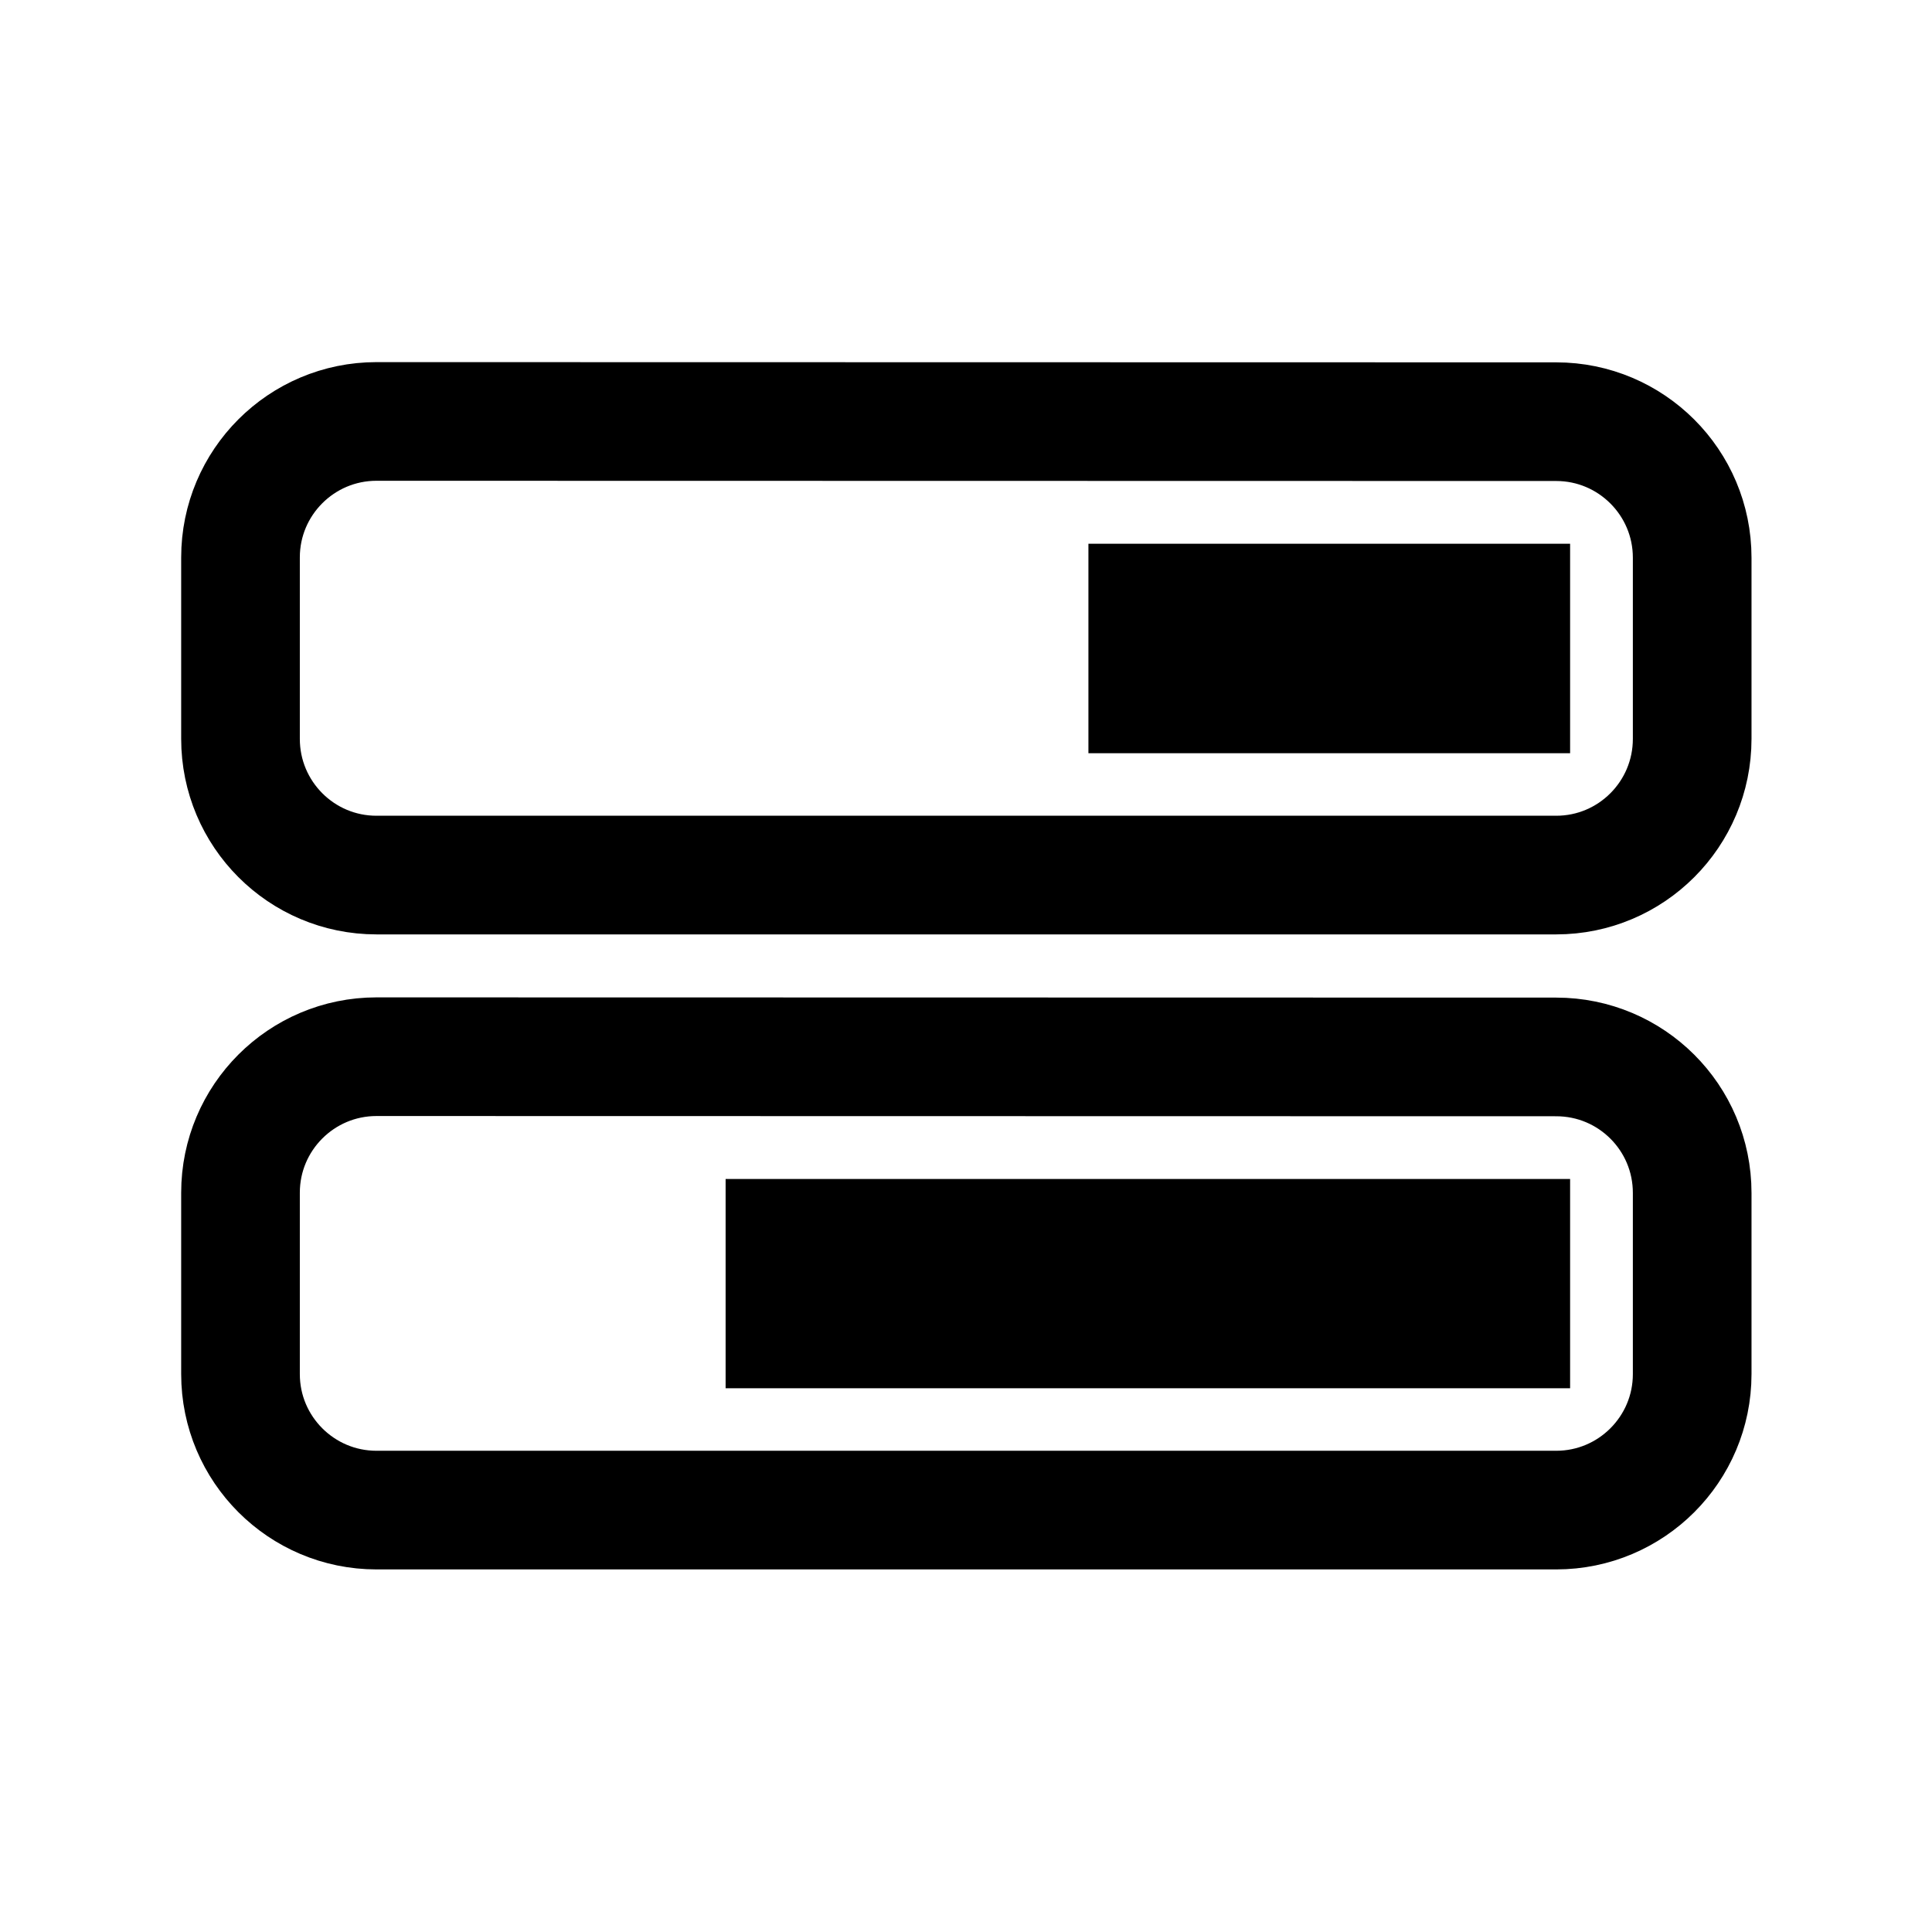 <?xml version="1.0" encoding="UTF-8" standalone="no"?>
<!-- Created with Inkscape (http://www.inkscape.org/) -->

<svg
   width="32"
   height="32"
   viewBox="0 0 8.467 8.467"
   version="1.1"
   id="svg1"
   inkscape:version="1.4 (e7c3feb1, 2024-10-09)"
   sodipodi:docname="TaskIcon-redo.svg"
   xml:space="preserve"
   xmlns:inkscape="http://www.inkscape.org/namespaces/inkscape"
   xmlns:sodipodi="http://sodipodi.sourceforge.net/DTD/sodipodi-0.dtd"
   xmlns="http://www.w3.org/2000/svg"
   xmlns:svg="http://www.w3.org/2000/svg"><sodipodi:namedview
     id="namedview1"
     pagecolor="#ffffff"
     bordercolor="#000000"
     borderopacity="0.25"
     inkscape:showpageshadow="2"
     inkscape:pageopacity="0.0"
     inkscape:pagecheckerboard="false"
     inkscape:deskcolor="#d1d1d1"
     inkscape:document-units="mm"
     showgrid="true"
     inkscape:zoom="15.808247"
     inkscape:cx="11.133429"
     inkscape:cy="12.303704"
     inkscape:window-width="1104"
     inkscape:window-height="712"
     inkscape:window-x="0"
     inkscape:window-y="34"
     inkscape:window-maximized="0"
     inkscape:current-layer="layer1"
     showguides="true"><inkscape:grid
       id="grid1"
       units="px"
       originx="0"
       originy="0"
       spacingx="0.265"
       spacingy="0.265"
       empcolor="#0099e5"
       empopacity="0.302"
       color="#0099e5"
       opacity="0.149"
       empspacing="5"
       dotted="false"
       gridanglex="30"
       gridanglez="30"
       visible="true" /><sodipodi:guide
       position="8.731,6.879"
       orientation="0,-1"
       id="guide1"
       inkscape:locked="false" /><sodipodi:guide
       position="10.583,1.588"
       orientation="0,-1"
       id="guide2"
       inkscape:locked="false" /><sodipodi:guide
       position="0.529,9.26"
       orientation="1,0"
       id="guide3"
       inkscape:locked="false" /><sodipodi:guide
       position="7.937,8.731"
       orientation="1,0"
       id="guide4"
       inkscape:locked="false" /></sodipodi:namedview><defs
     id="defs1" /><g
     inkscape:label="Layer 1"
     inkscape:groupmode="layer"
     id="layer1"><path
       d="M 6.621,3.041 H 5.03 V 2.643 H 6.621 Z M 1.65,1.847 c -0.329,0 -0.596,0.267 -0.596,0.596 v 0.795 c 0,0.33 0.267,0.597 0.596,0.597 h 5.17 c 0.329,0 0.596,-0.267 0.596,-0.597 V 2.444 c 0,-0.329 -0.267,-0.596 -0.596,-0.596 z M 6.621,5.427 V 5.824 H 3.44 V 5.427 Z M 1.65,4.631 c -0.329,0 -0.596,0.267 -0.596,0.596 v 0.795 c 0,0.329 0.267,0.596 0.596,0.596 h 5.17 c 0.329,0 0.596,-0.267 0.596,-0.596 V 5.228 c 0,-0.33 -0.267,-0.596 -0.596,-0.596 z"
       style="fill:none;stroke:currentColor;stroke-width:0.52;stroke-dasharray:none;stroke-opacity:1"
       id="path1" /></g></svg>
